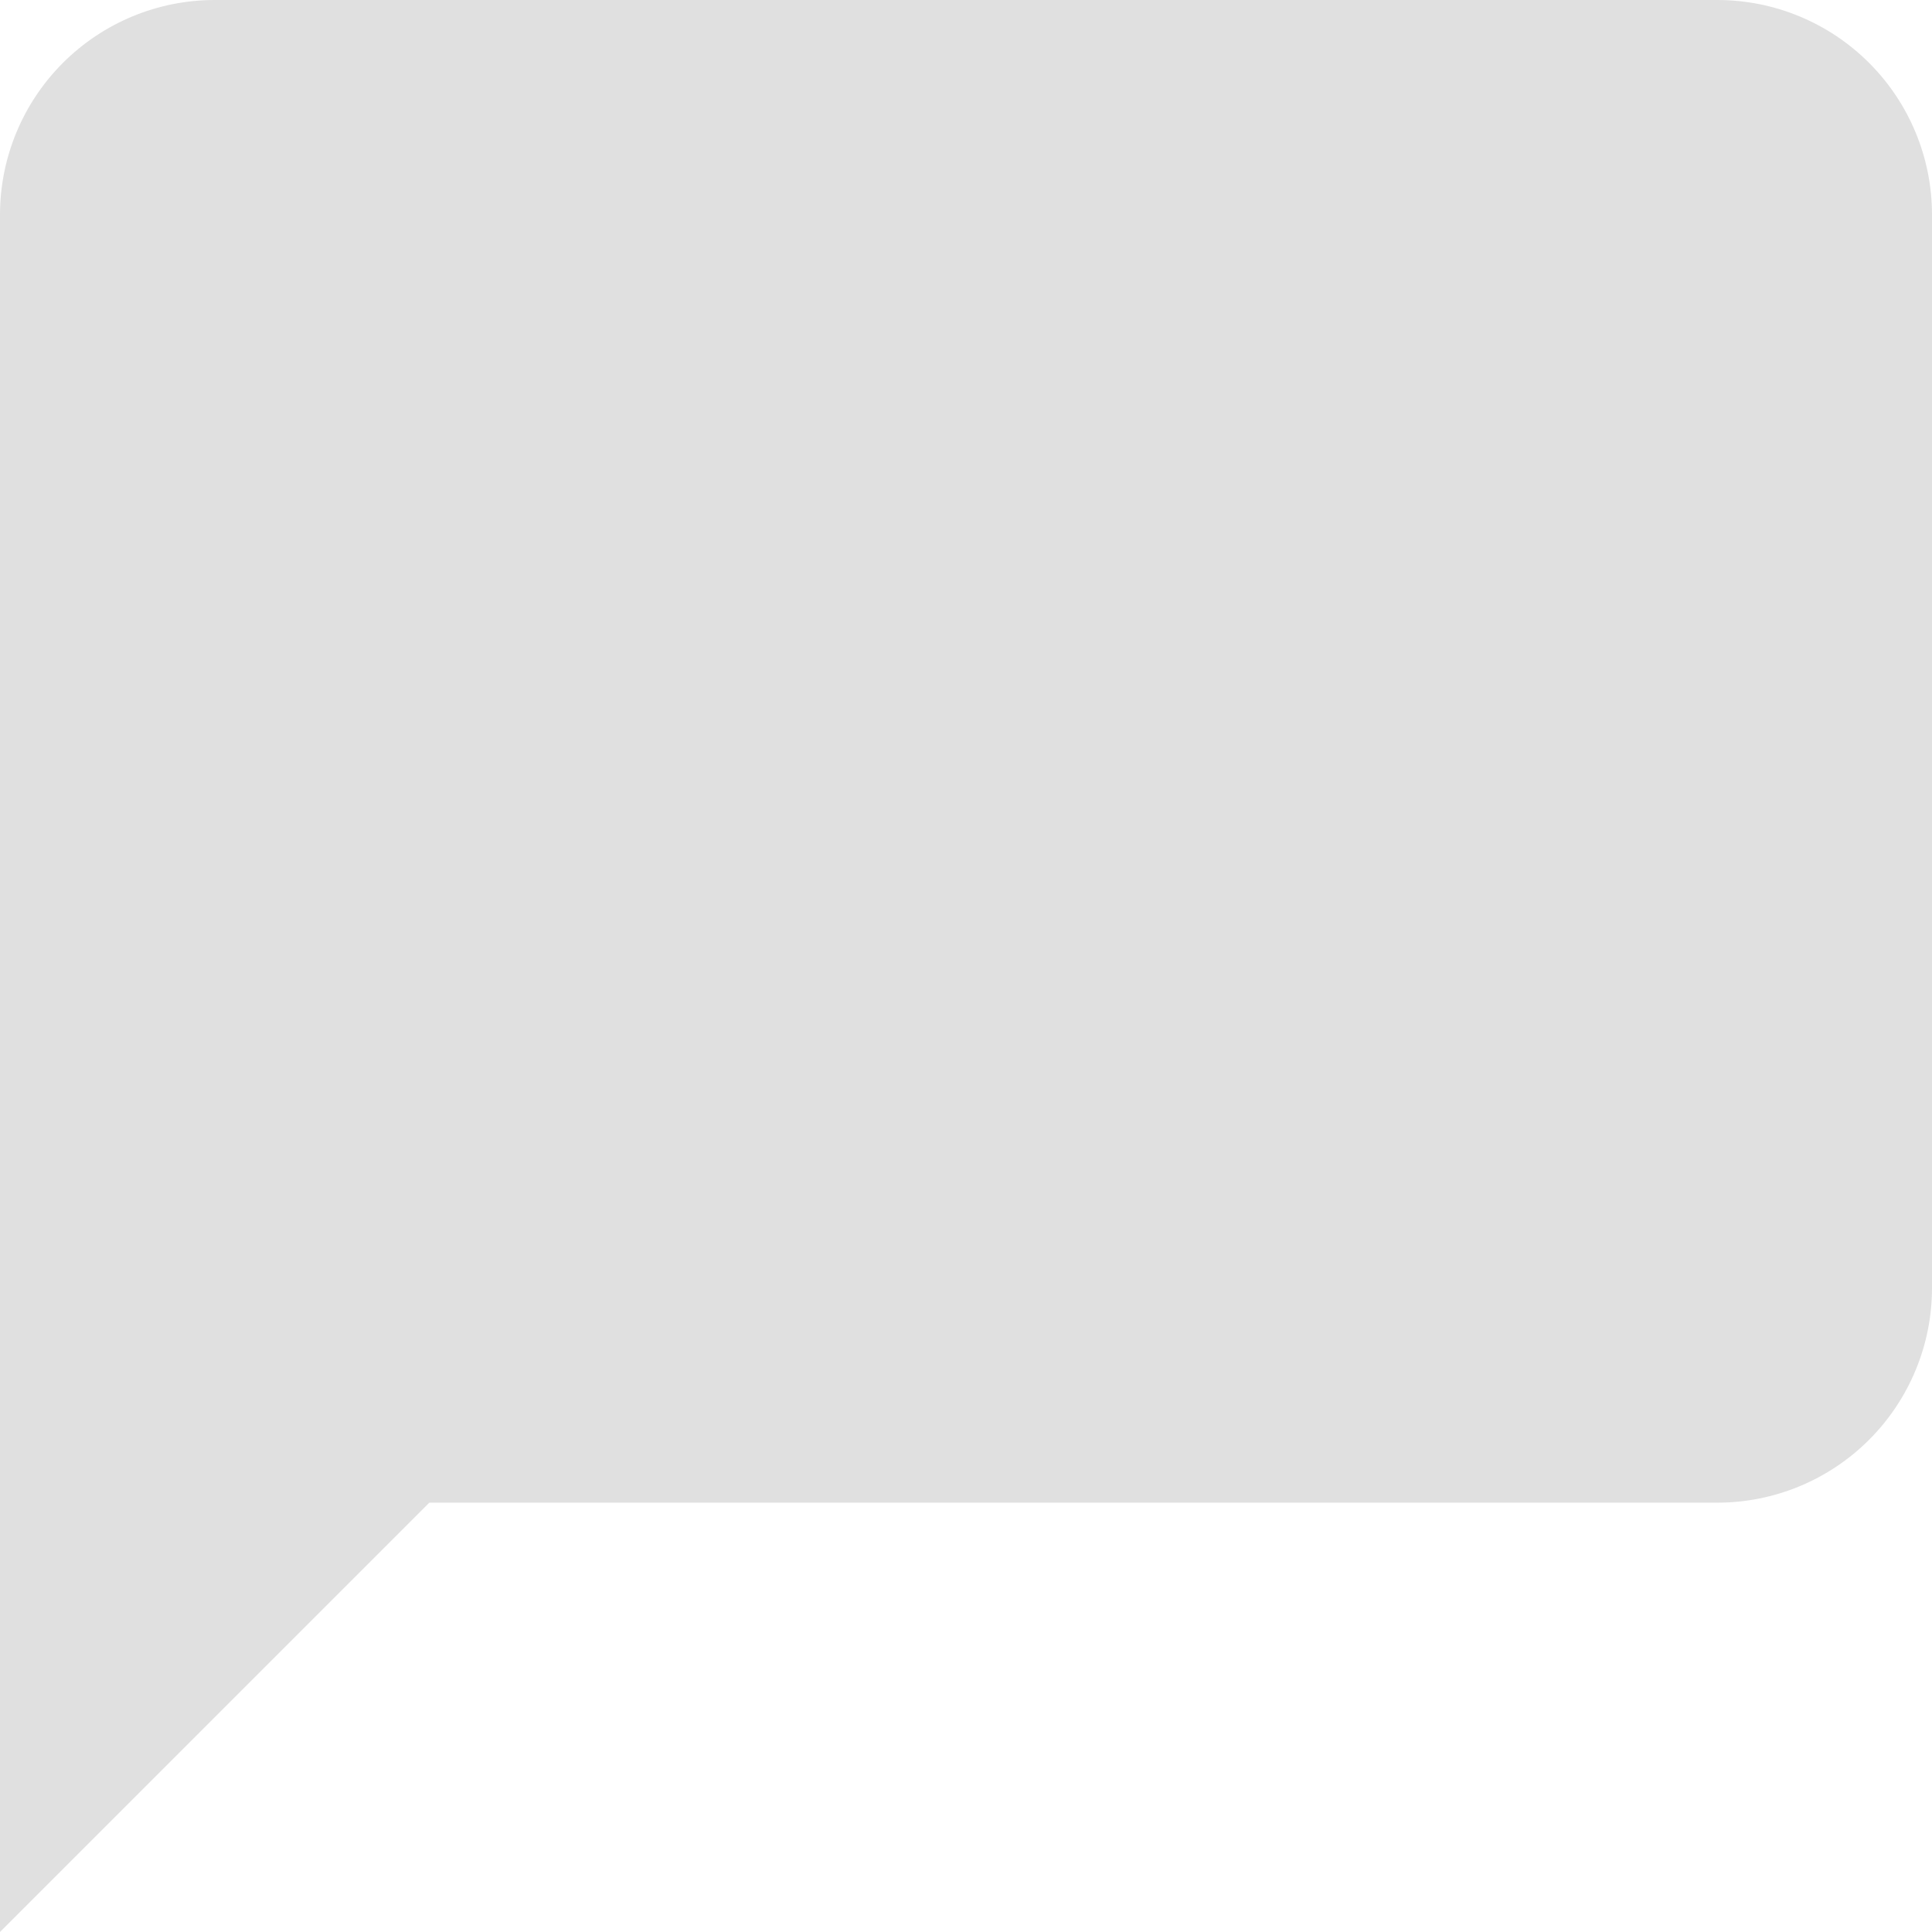 <svg width="18" height="18" viewBox="0 0 18 18" fill="none" xmlns="http://www.w3.org/2000/svg">
<path d="M18 12C18 12.53 17.789 13.039 17.414 13.414C17.039 13.789 16.53 14 16 14H4L0 18V2C0 1.47 0.211 0.961 0.586 0.586C0.961 0.211 1.47 0 2 0H16C16.53 0 17.039 0.211 17.414 0.586C17.789 0.961 18 1.47 18 2V12Z" fill="#E0E0E0"/>
</svg>
